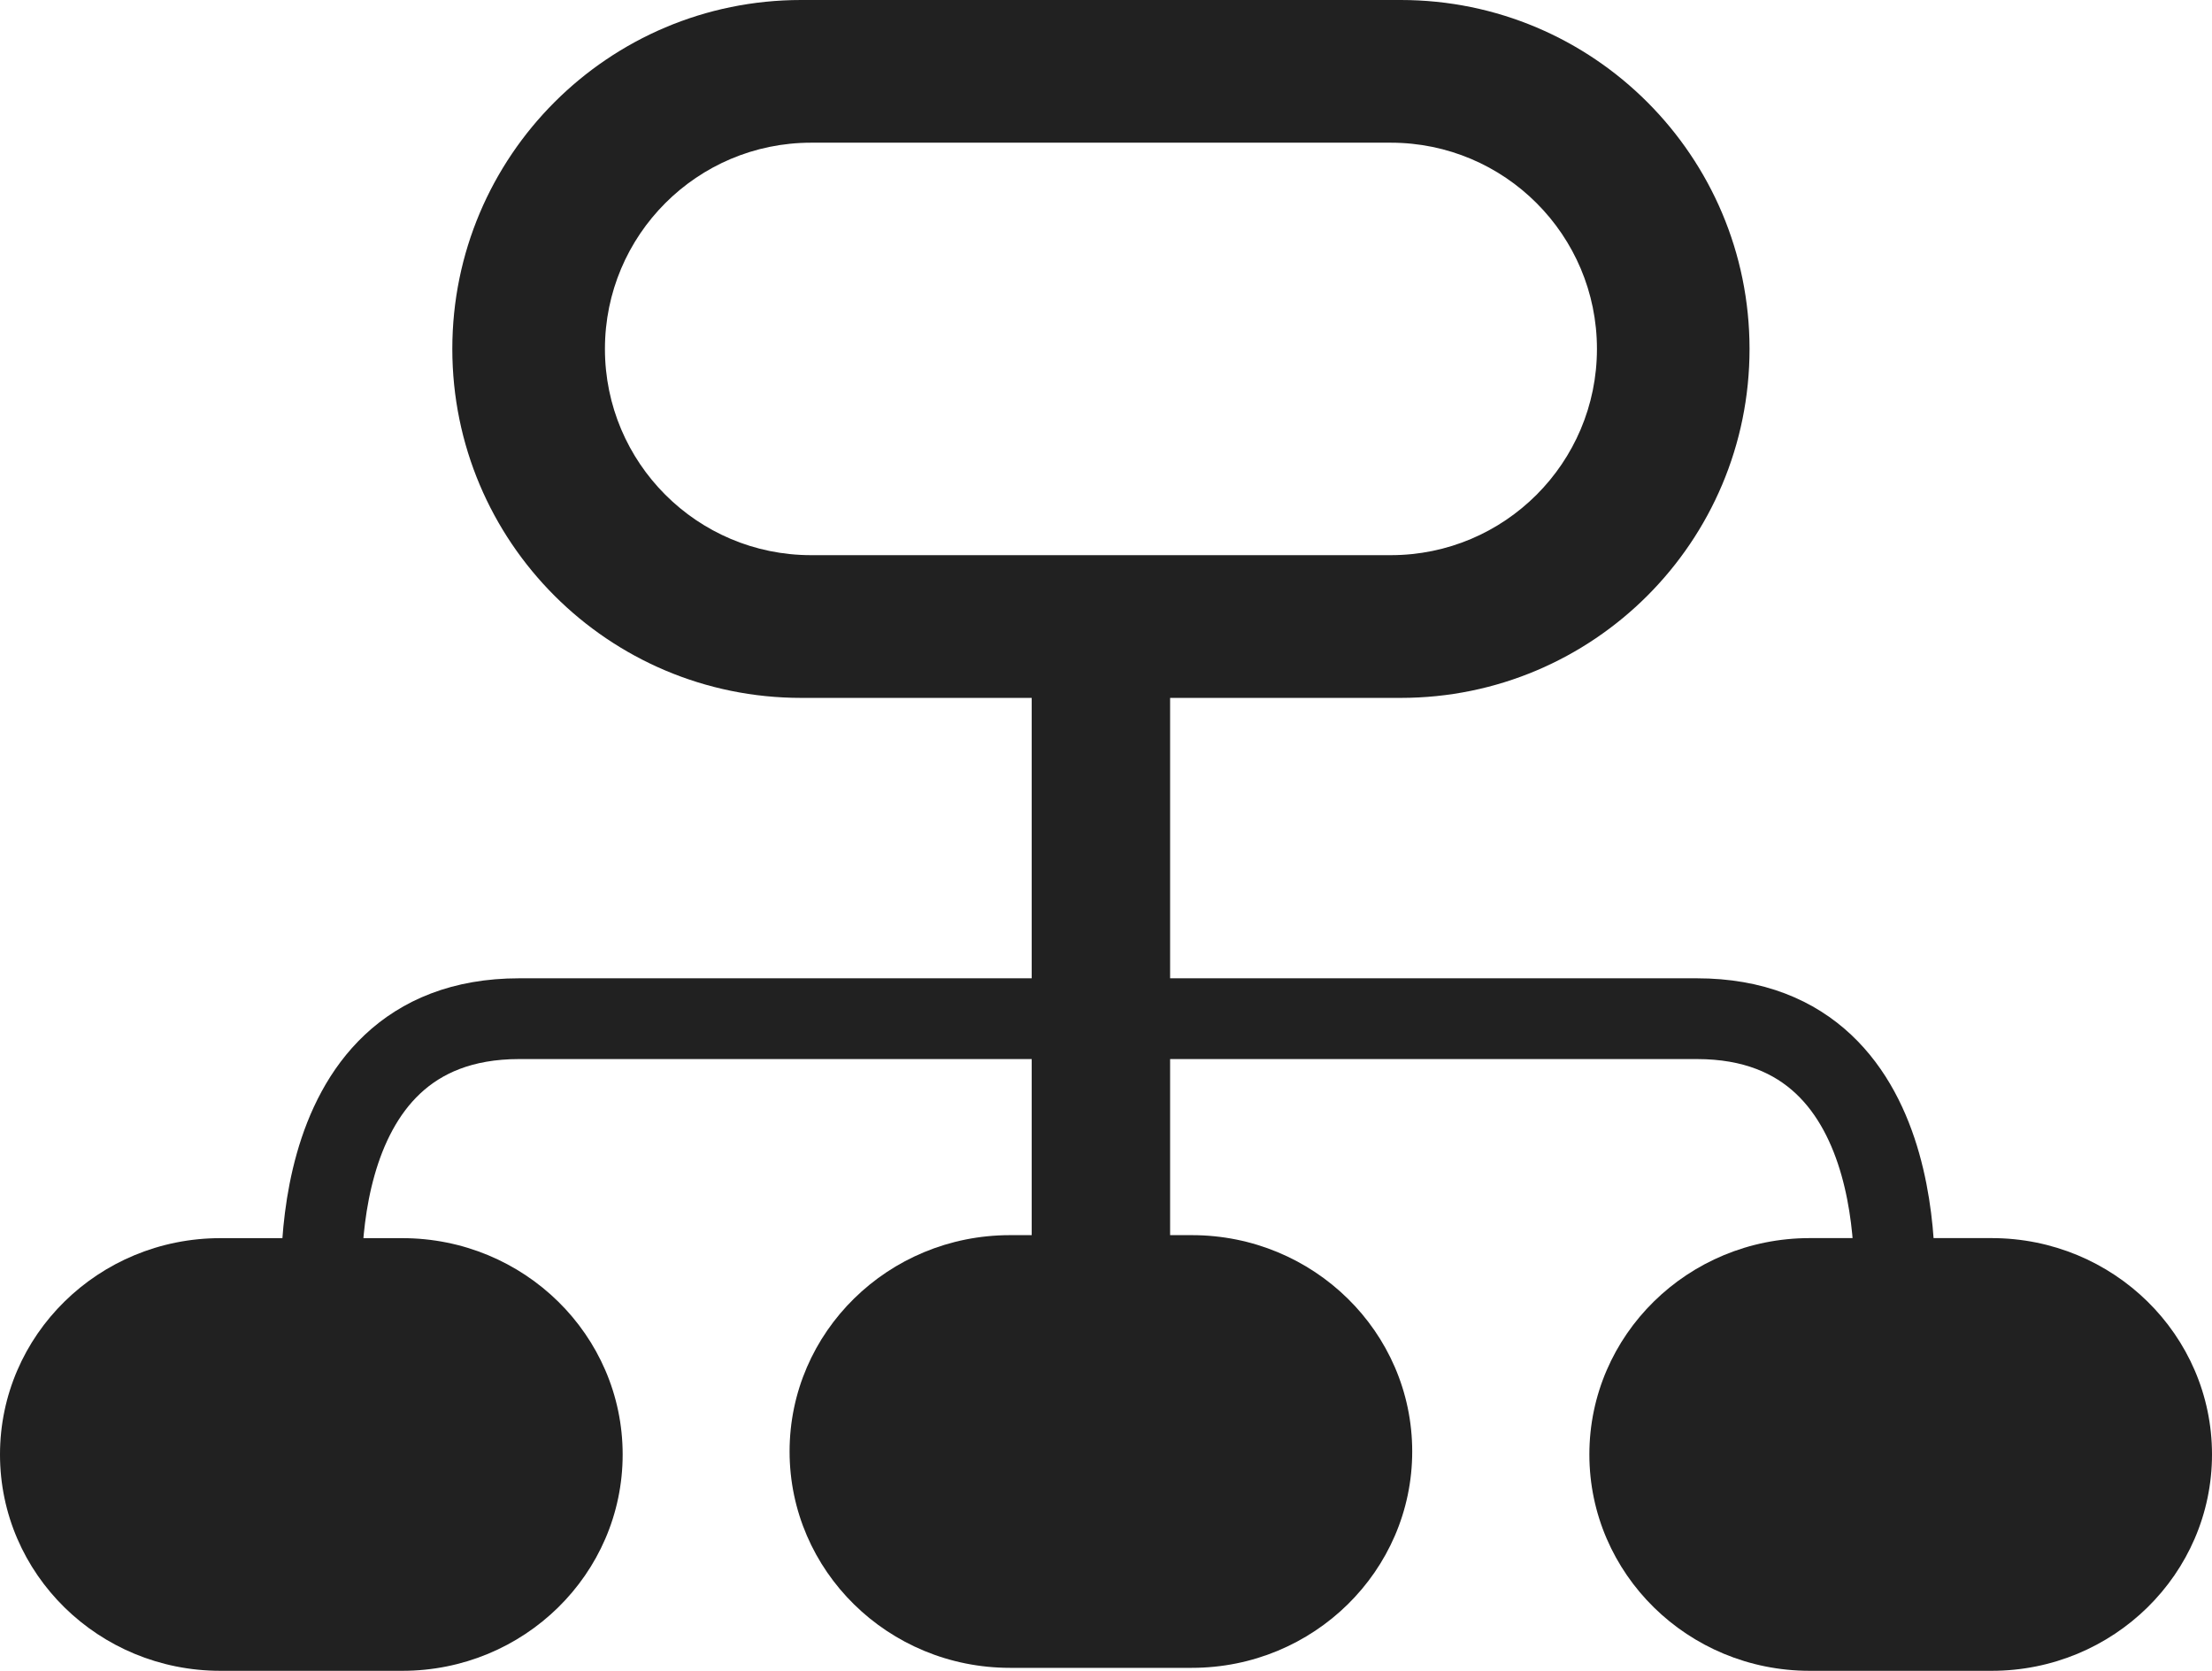 <?xml version="1.0" encoding="utf-8"?>
<!-- Generator: Adobe Illustrator 16.0.0, SVG Export Plug-In . SVG Version: 6.00 Build 0)  -->
<!DOCTYPE svg PUBLIC "-//W3C//DTD SVG 1.1//EN" "http://www.w3.org/Graphics/SVG/1.1/DTD/svg11.dtd">
<svg version="1.1" id="Calque_1" xmlns="http://www.w3.org/2000/svg" xmlns:xlink="http://www.w3.org/1999/xlink" x="0px" y="0px"
	 width="136.984px" height="103.438px" viewBox="0 0 136.984 103.438" enable-background="new 0 0 136.984 103.438"
	 xml:space="preserve">
<g id="Calque_x0020_1">
	<g>
		<path fill="#212121" d="M38.56,90.047c0,7.397-6.109,13.392-13.647,13.392H13.648C6.109,103.438,0,97.445,0,90.047
			c0-7.396,6.109-13.394,13.648-13.394h11.265C32.451,76.654,38.56,82.65,38.56,90.047z"/>
		<path fill="#212121" d="M136.984,90.044c0,7.393-6.109,13.395-13.646,13.395h-11.266c-7.539,0-13.646-6.002-13.646-13.395
			c0-7.395,6.107-13.394,13.646-13.394h11.266C130.875,76.651,136.984,82.65,136.984,90.044z"/>
		<path fill="none" stroke="#212121" stroke-width="5" d="M19.996,81.096c0,0-1.938-18.03,12.154-18.03s35.23,0,35.23,0"/>
		<path fill="none" stroke="#212121" stroke-width="5" d="M117.236,81.093c0,0,1.938-18.027-12.154-18.027s-35.231,0-35.231,0"/>
		<path fill="#212121" d="M73.809,76.467h-1.347v-35.49h-8.571v35.49h-1.345c-7.544,0-13.649,5.999-13.649,13.392
			c0,7.394,6.105,13.396,13.649,13.396h11.262c7.539,0,13.647-6.003,13.647-13.396C87.456,82.466,81.347,76.467,73.809,76.467
			L73.809,76.467z"/>
		<path fill="#212121" d="M86.746,0H49.612c-11.93,0-21.601,9.671-21.601,21.601c0,11.936,9.671,21.605,21.601,21.605h37.134
			c11.93,0,21.599-9.671,21.599-21.605C108.344,9.671,98.676,0,86.746,0z M86.127,34.37H50.23c-7.052,0-12.768-5.717-12.768-12.768
			c0-7.052,5.716-12.768,12.768-12.768h35.896c7.054,0,12.769,5.716,12.769,12.768C98.895,28.654,93.18,34.37,86.127,34.37z"/>
	</g>
</g>
</svg>
